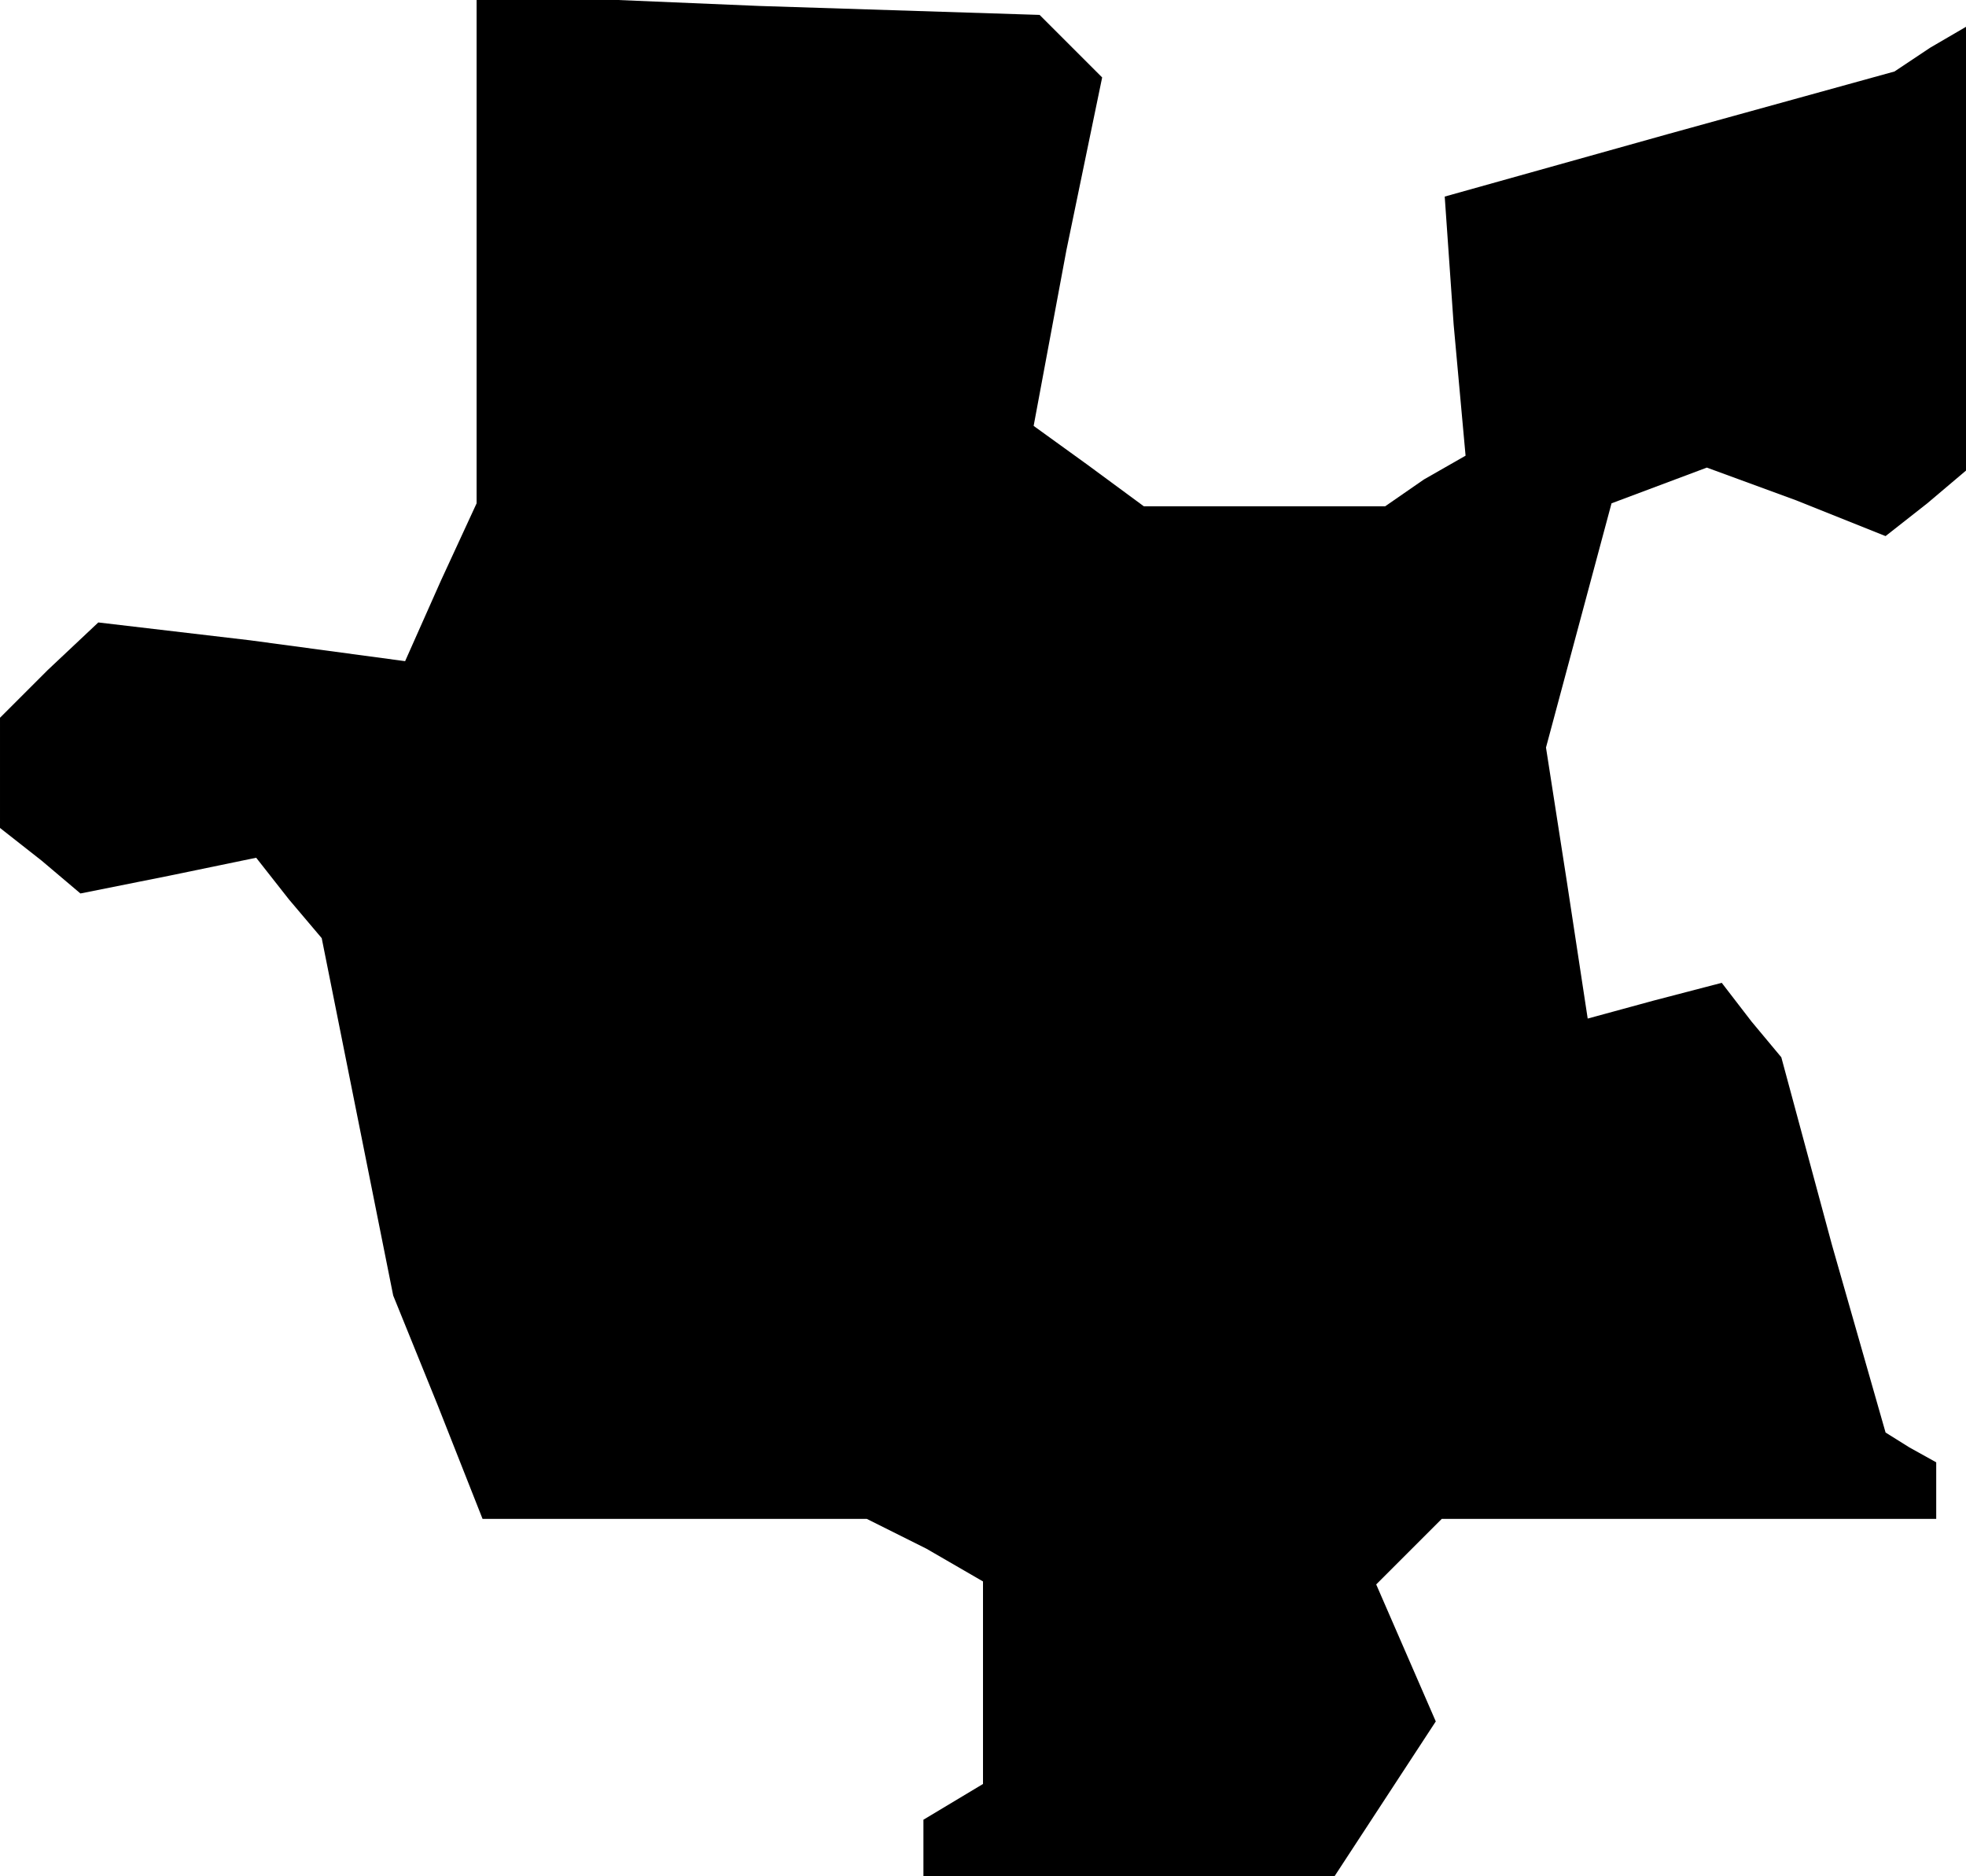 <?xml version="1.0" standalone="no"?>
<!DOCTYPE svg PUBLIC "-//W3C//DTD SVG 20010904//EN"
 "http://www.w3.org/TR/2001/REC-SVG-20010904/DTD/svg10.dtd">
<svg version="1.0" xmlns="http://www.w3.org/2000/svg"
 width="66pt" height="63pt" viewBox="0 0 66 63"
 preserveAspectRatio="xMidYMid meet">
<g transform="translate(0,63) scale(0.1,-0.1)"
fill="#000000" stroke="none">
<path d="M160 546 l0 -85 -12 -26 -12 -27 -52 7 -51 6 -17 -16 -16 -16 0 -18
0 -19 14 -11 13 -11 30 6 29 6 11 -14 11 -13 12 -60 12 -60 15 -37 15 -38 65
0 64 0 20 -10 19 -11 0 -34 0 -34 -10 -6 -10 -6 0 -10 0 -9 69 0 69 0 17 26
17 26 -10 23 -10 23 11 11 11 11 83 0 83 0 0 9 0 10 -9 5 -8 5 -18 63 -17 63
-10 12 -10 13 -23 -6 -22 -6 -7 46 -7 45 11 41 11 41 16 6 16 6 30 -11 30 -12
14 11 13 11 0 75 0 74 -12 -7 -12 -8 -76 -21 -75 -21 3 -43 4 -44 -14 -8 -13
-9 -41 0 -40 0 -19 14 -18 13 11 59 12 58 -10 10 -11 11 -94 3 -95 4 0 -86z"/>
</g>
</svg>
